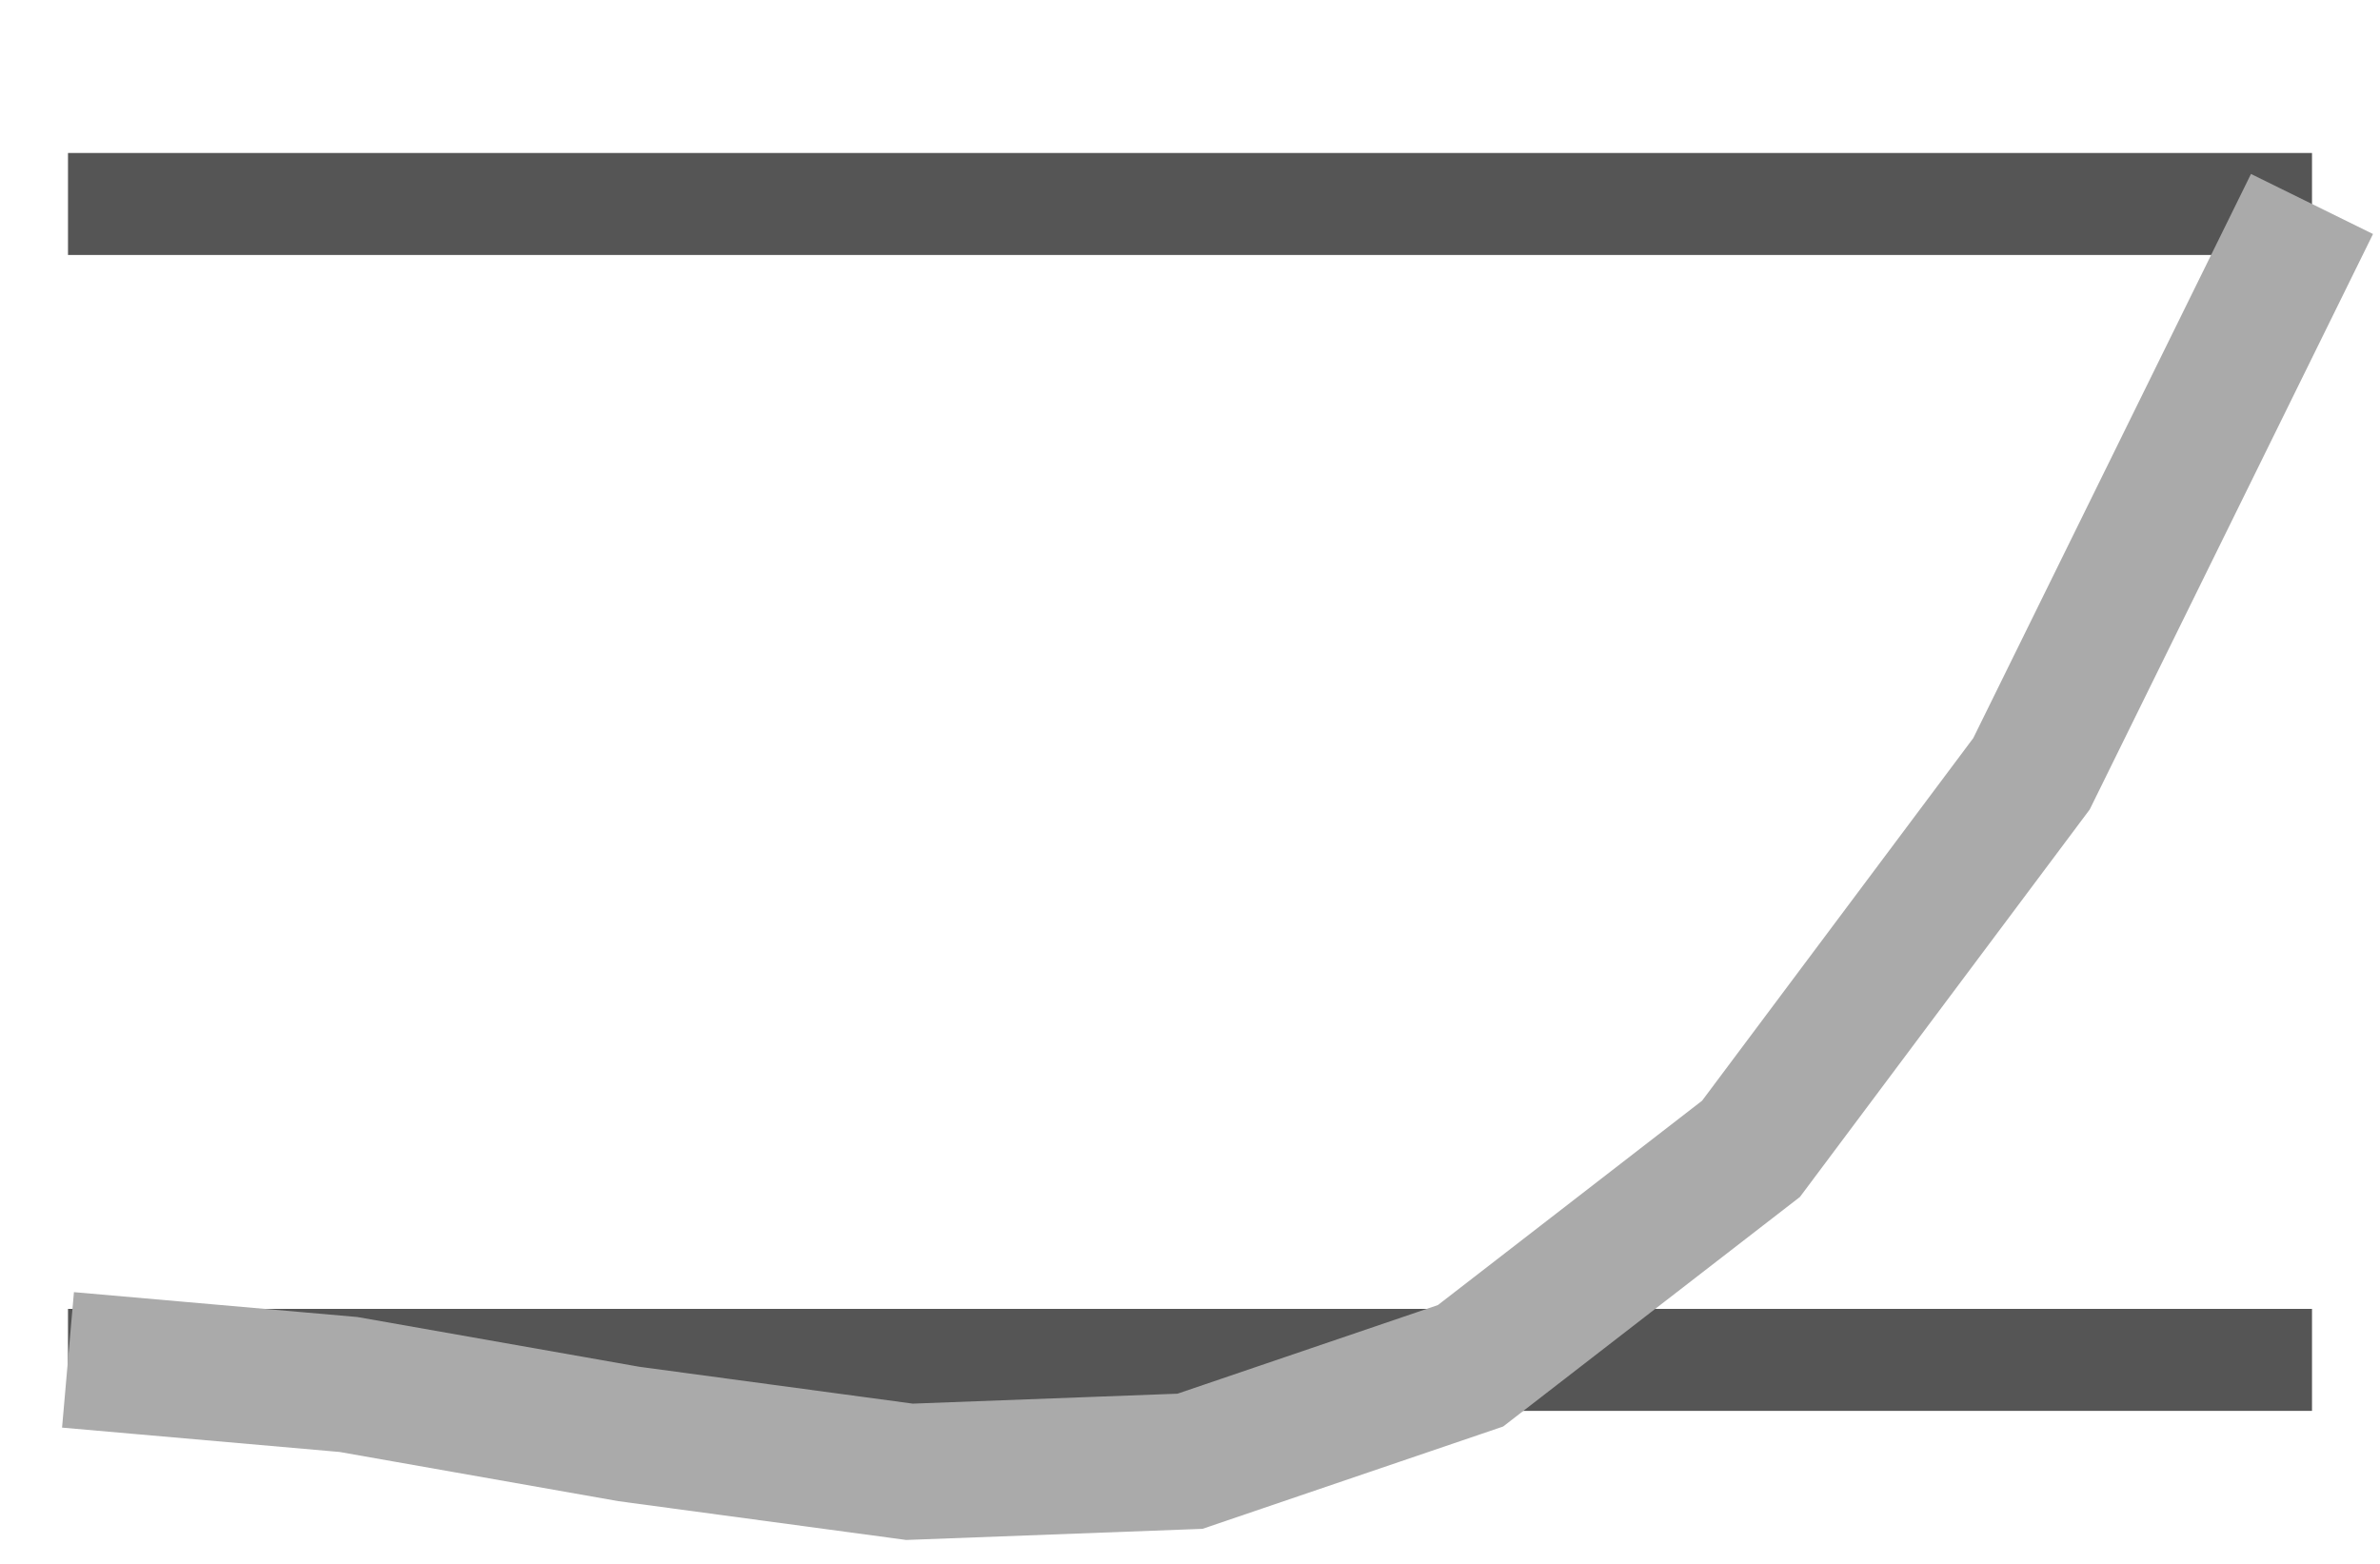 <?xml version='1.0' encoding='utf-8'?>
<svg xmlns:ns0="http://www.w3.org/2000/svg" xmlns="http://www.w3.org/2000/svg" xmlns:xlink="http://www.w3.org/1999/xlink" viewBox="0 0 35 23"><ns0:path stroke="#555" stroke-width="1.5" d="M1 20h33M1 3h33" />
        <ns0:path d="M1 20l4.125.362 4.125.728 4.125.556 4.125-.155 4.125-1.404 4.125-3.191 4.125-5.516L34 3" fill="none" stroke="#aaa" stroke-width="2" />
    </svg>